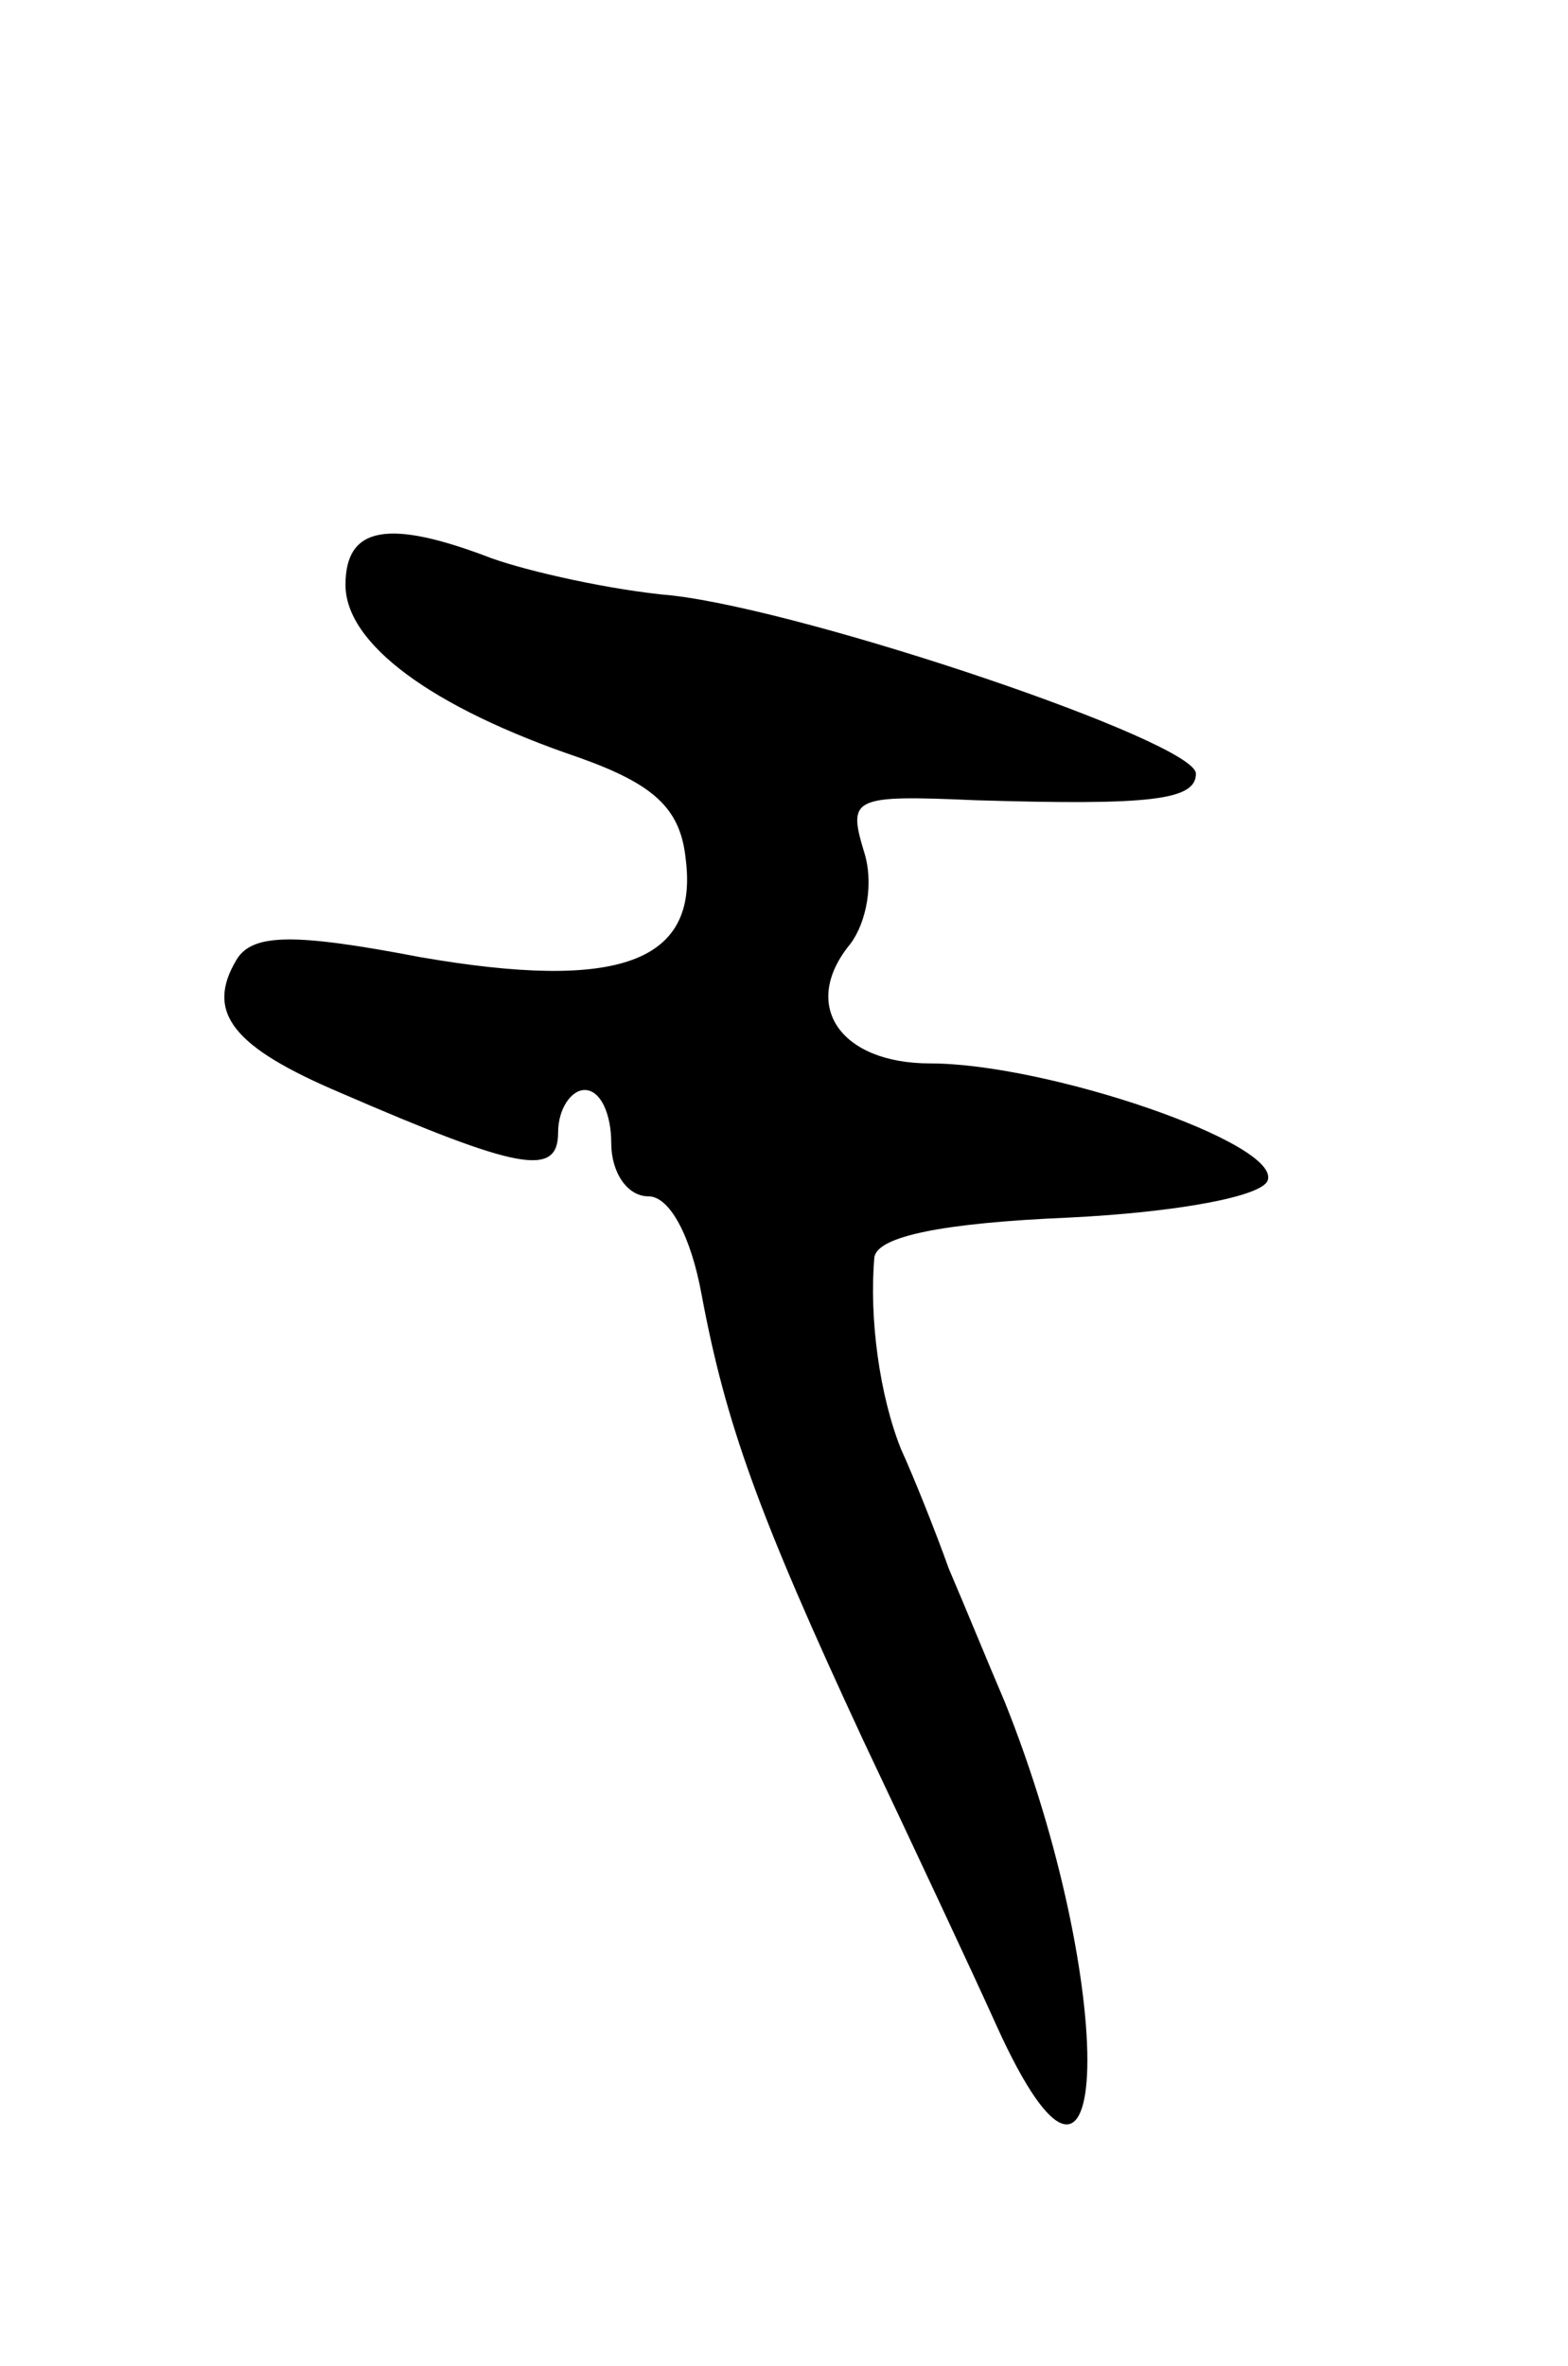 <svg version="1.0" xmlns="http://www.w3.org/2000/svg"
 width="59pt" height="89pt" viewBox="0 0 59 89"
 preserveAspectRatio="xMidYMid meet">
<g transform="translate(0,89) scale(0.1,-0.1)"
fill="#000000" stroke="none">
<path d="M130 670 c0 -22 32 -46 88 -65 28 -10 38 -19 40 -38 5 -39 -25 -50
-100 -37 -47 9 -63 9 -69 -1 -12 -20 -1 -33 39 -50 67 -29 82 -32 82 -15 0 9
5 16 10 16 6 0 10 -9 10 -20 0 -11 6 -20 14 -20 8 0 16 -15 20 -37 9 -48 21
-82 61 -168 18 -38 41 -87 50 -107 44 -97 46 15 3 122 -6 14 -15 36 -21 50 -5
14 -13 34 -18 45 -8 20 -12 49 -10 72 1 8 26 13 73 15 41 2 73 8 75 14 5 14
-83 44 -127 44 -34 0 -49 22 -30 45 6 8 9 23 5 35 -6 20 -4 21 42 19 66 -2 83
0 83 10 0 12 -145 61 -197 67 -23 2 -54 9 -68 14 -39 15 -55 12 -55 -10z"/>
</g>
</svg>

